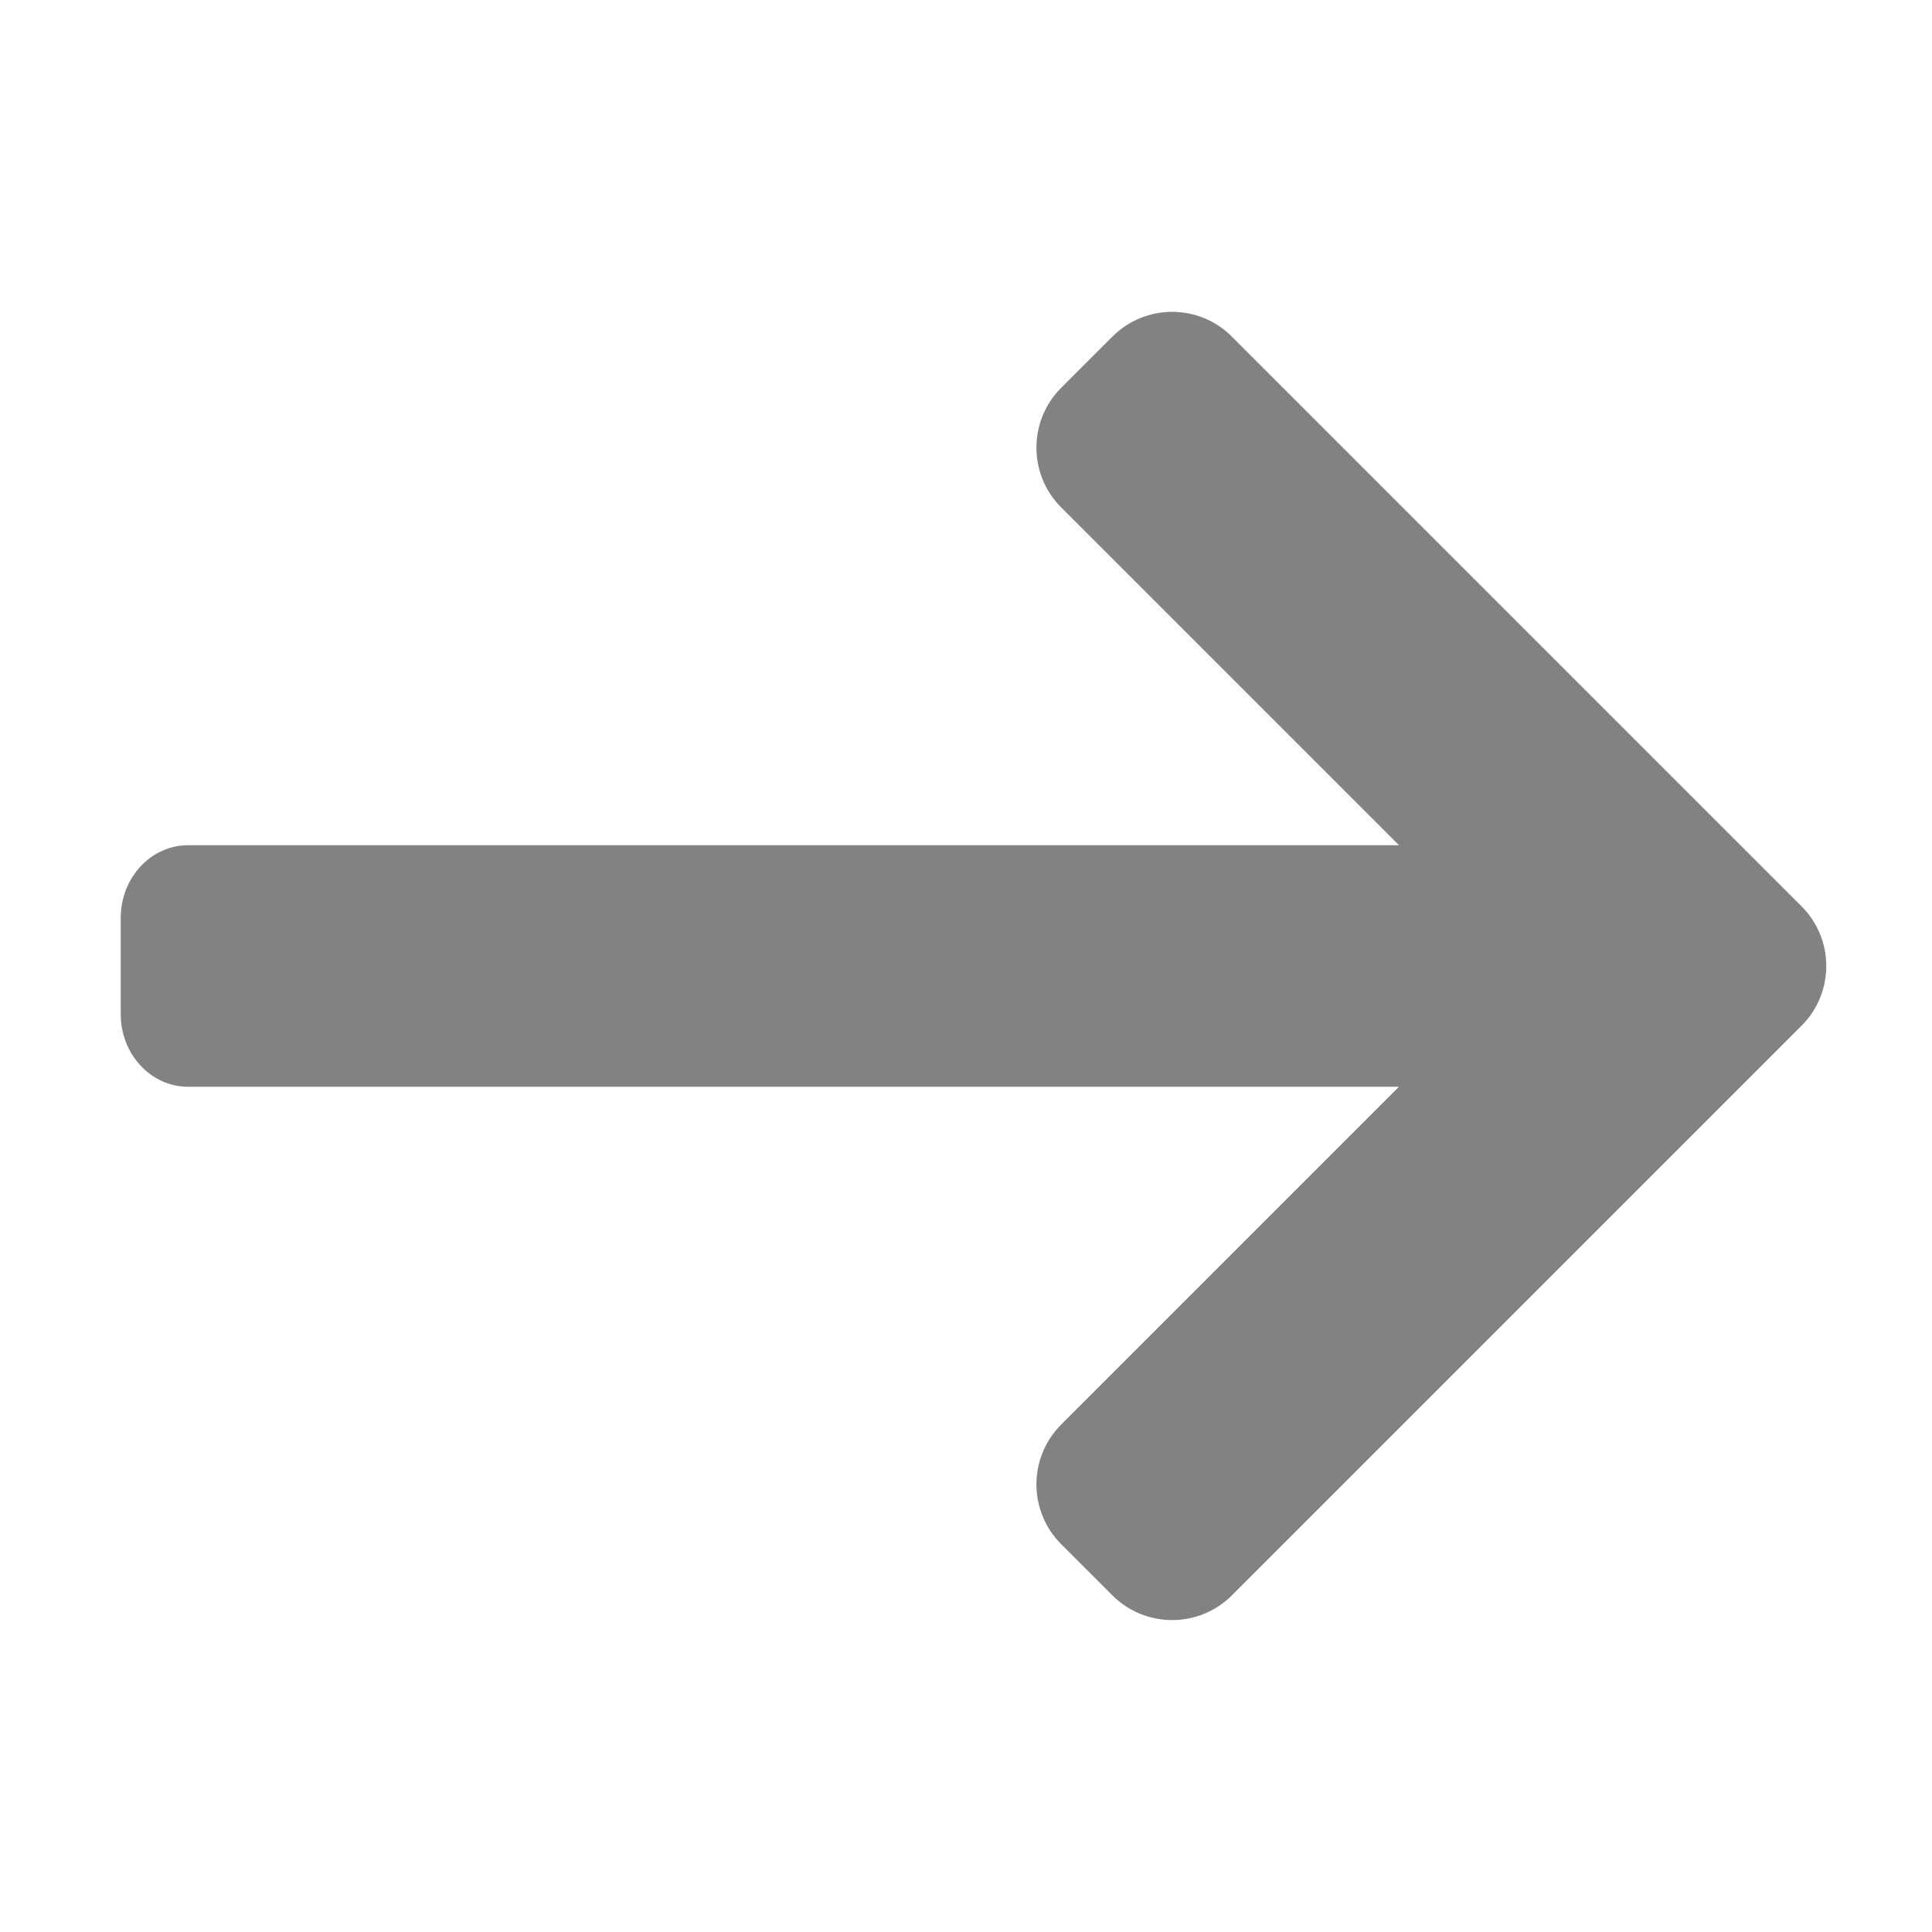 <svg width="16" height="16" viewBox="0 0 16 16" fill="none" xmlns="http://www.w3.org/2000/svg">
<path fill-rule="evenodd" clip-rule="evenodd" d="M9.212 13.212C9.486 13.485 9.929 13.485 10.202 13.212L14.919 8.495C15.193 8.222 15.193 7.778 14.919 7.505L10.202 2.788C9.929 2.514 9.486 2.514 9.212 2.788L8.788 3.212C8.515 3.485 8.515 3.929 8.788 4.202L11.586 7H1.557C1.25 7 1 7.269 1 7.6V8.4C1 8.731 1.25 9 1.557 9H11.586L8.788 11.798C8.515 12.071 8.515 12.514 8.788 12.788L9.212 13.212Z" fill="#828282"/>
</svg>
